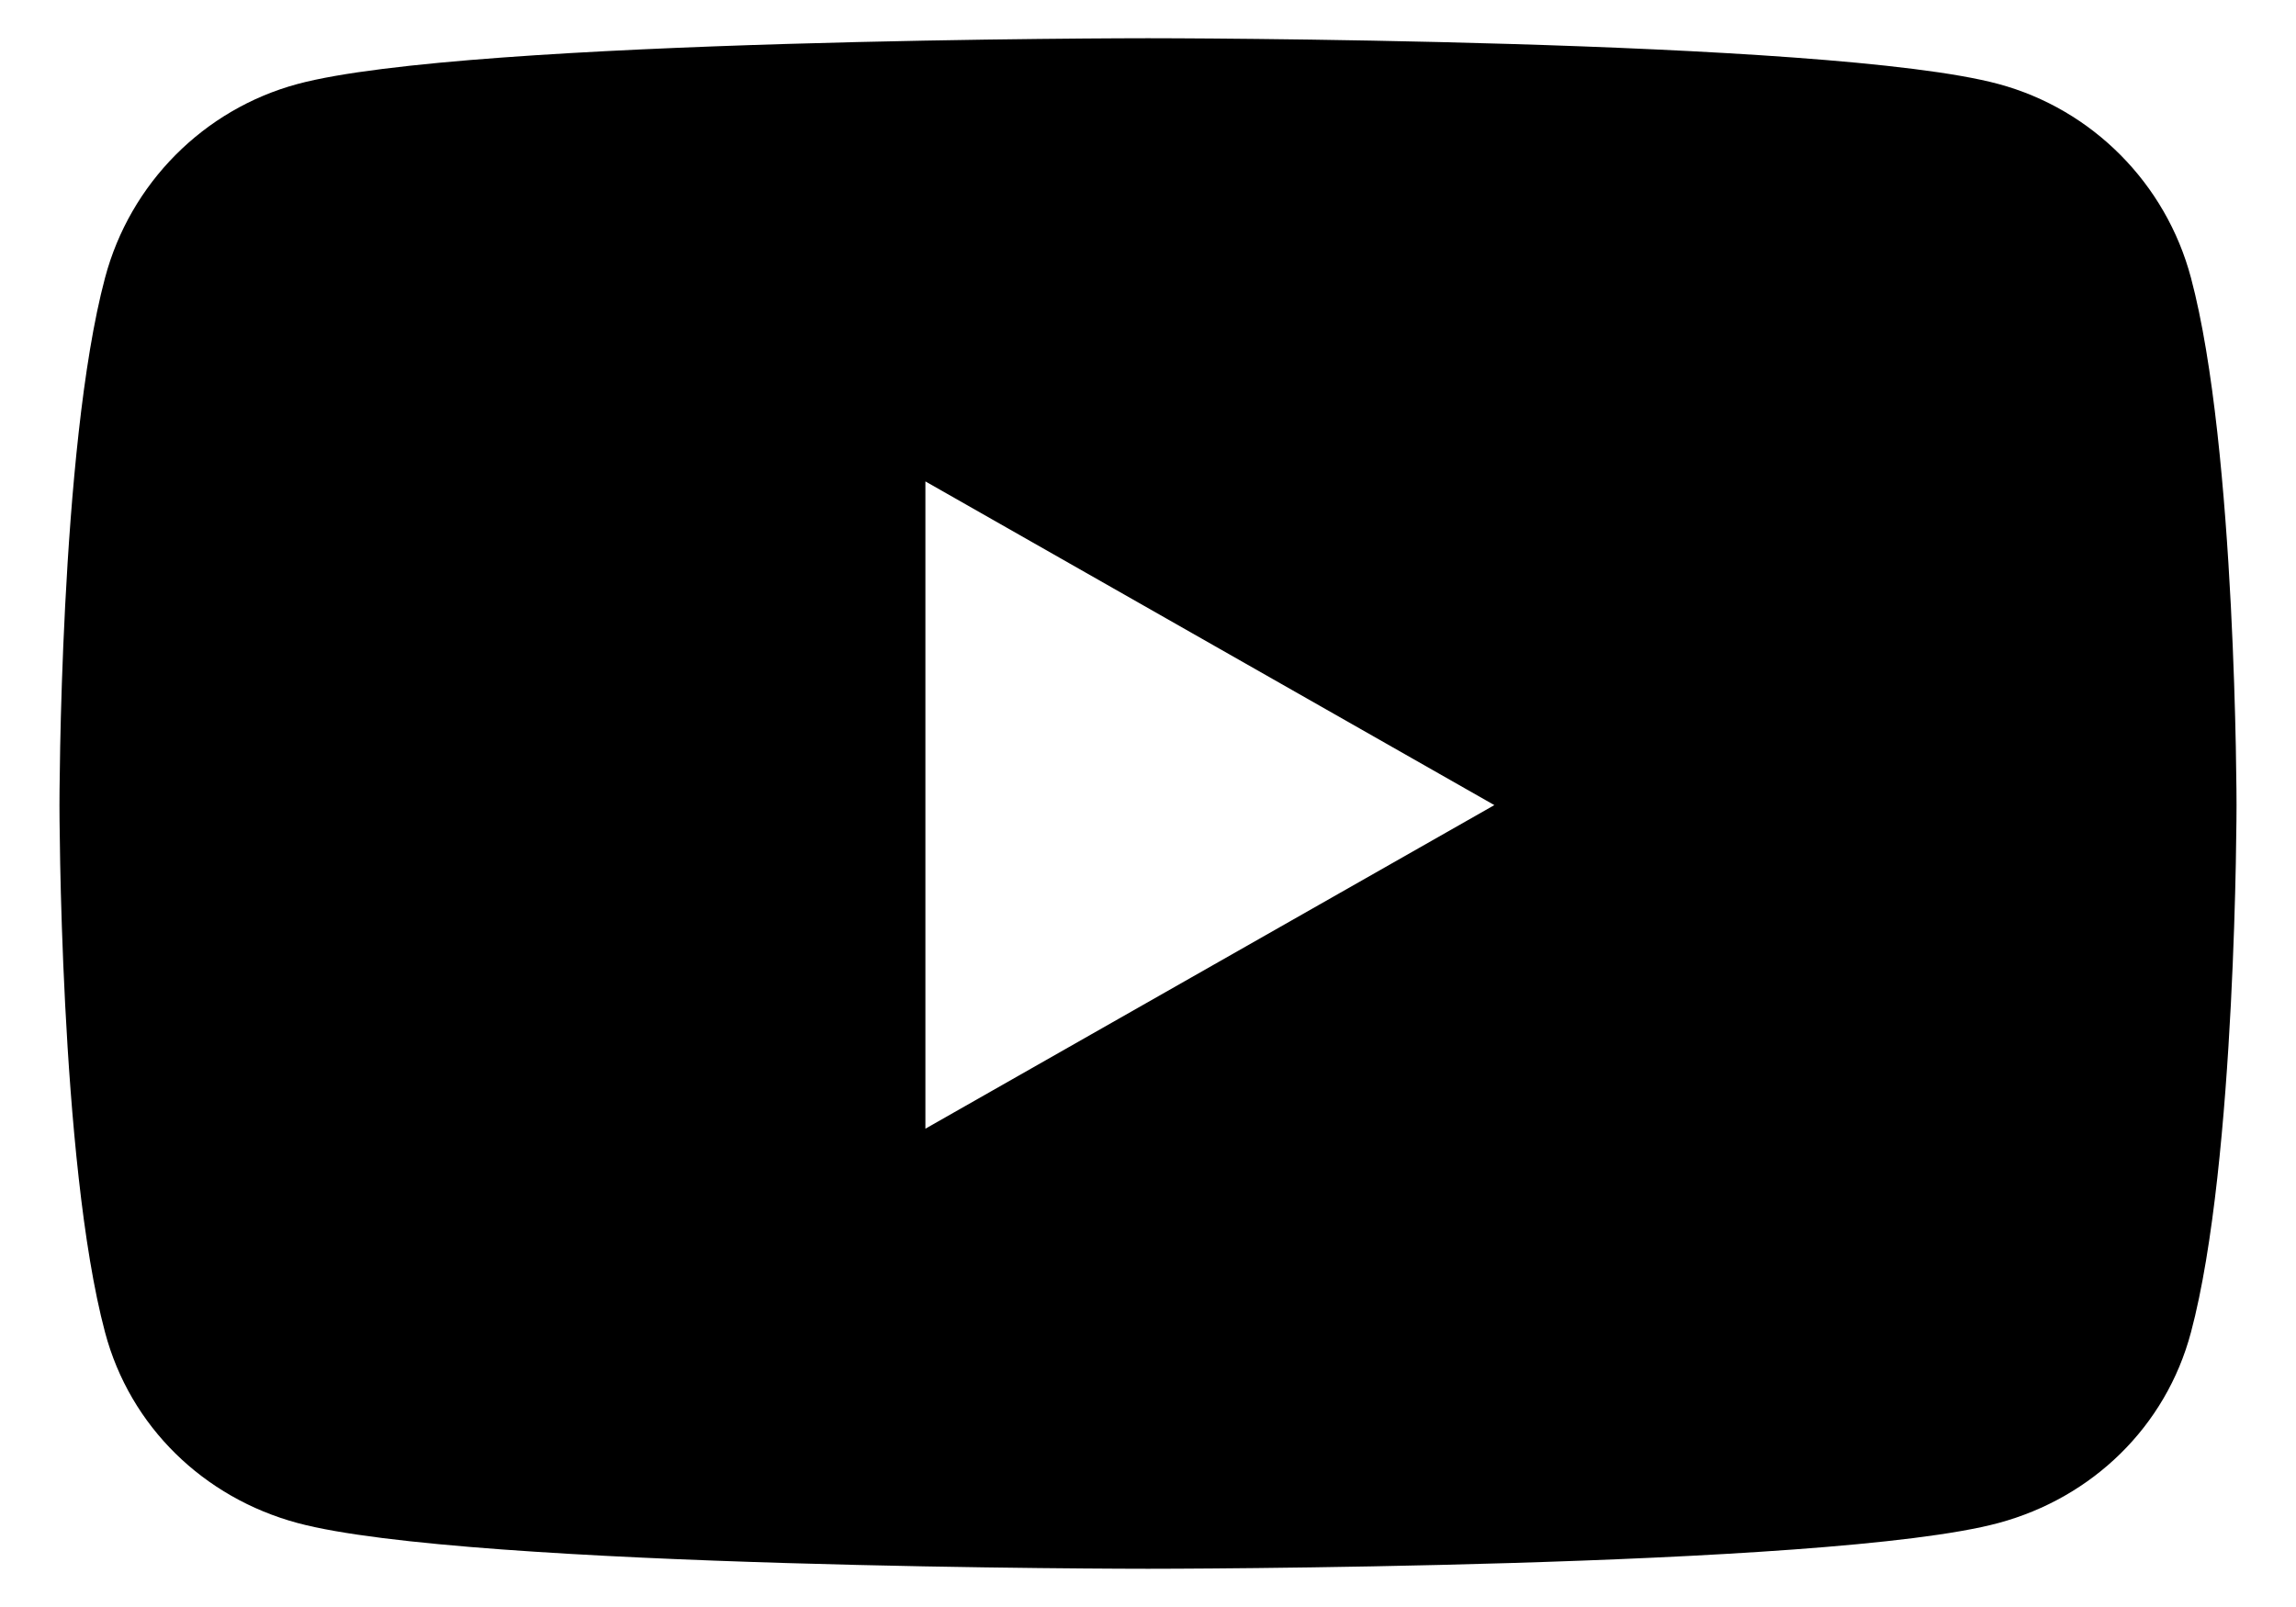 <svg viewBox="0 0 20 14" fill="currentColor" xmlns="http://www.w3.org/2000/svg">
<path d="M19.085 2.42C18.867 1.598 18.225 0.952 17.409 0.732C15.93 0.333 10 0.333 10 0.333C10 0.333 4.07 0.333 2.591 0.732C1.775 0.952 1.133 1.598 0.915 2.42C0.518 3.908 0.518 7.014 0.518 7.014C0.518 7.014 0.518 10.119 0.915 11.607C1.133 12.429 1.775 13.048 2.591 13.268C4.07 13.667 10 13.667 10 13.667C10 13.667 15.93 13.667 17.409 13.268C18.225 13.048 18.867 12.429 19.085 11.607C19.482 10.119 19.482 7.014 19.482 7.014C19.482 7.014 19.482 3.908 19.085 2.42ZM8.061 9.833V4.194L13.017 7.014L8.061 9.833Z"/>
</svg>
